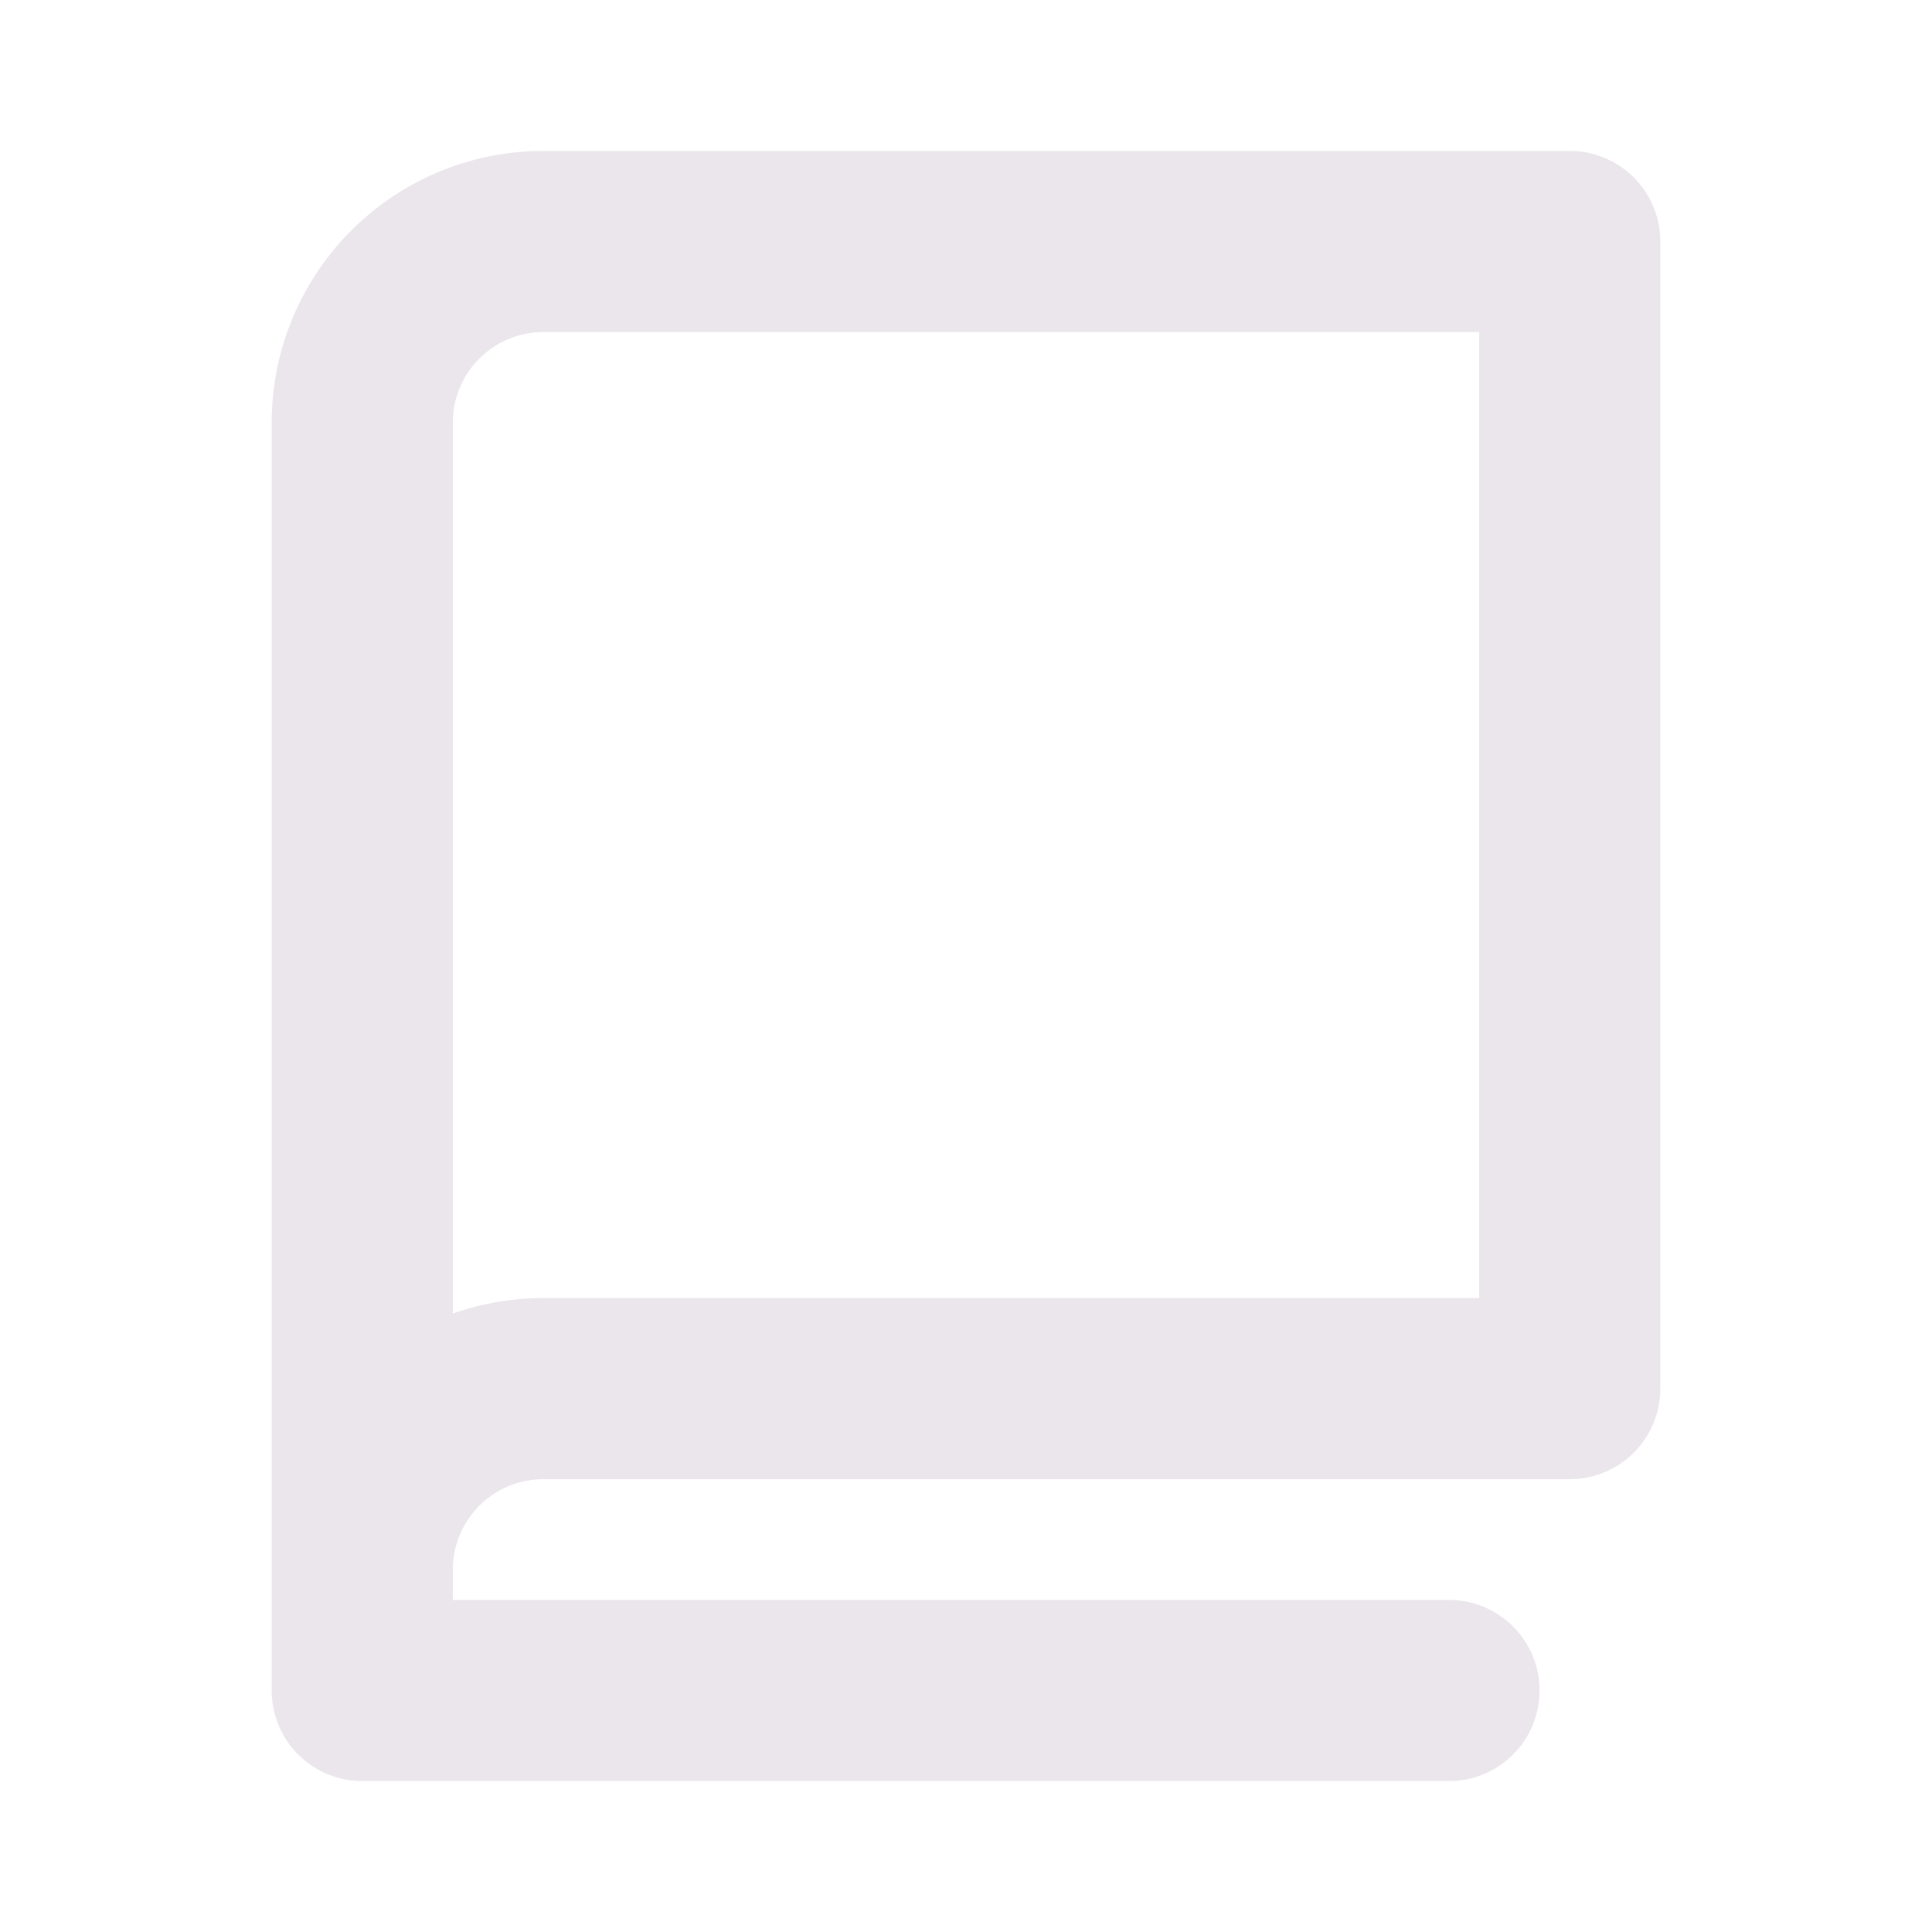 <svg xmlns="http://www.w3.org/2000/svg" width="24" height="24" fill="none" viewBox="0 0 24 24">
  <path fill="#EBE6EB" d="M19.5 1.875H6.75A3.375 3.375 0 0 0 3.375 5.25V21A1.125 1.125 0 0 0 4.5 22.125H18a1.125 1.125 0 1 0 0-2.25H5.625V19.5a1.125 1.125 0 0 1 1.125-1.125H19.5a1.125 1.125 0 0 0 1.125-1.125V3A1.125 1.125 0 0 0 19.5 1.875Zm-1.125 14.25H6.75c-.383 0-.764.065-1.125.193V5.25A1.125 1.125 0 0 1 6.75 4.125h11.625v12Z"/>
</svg>
